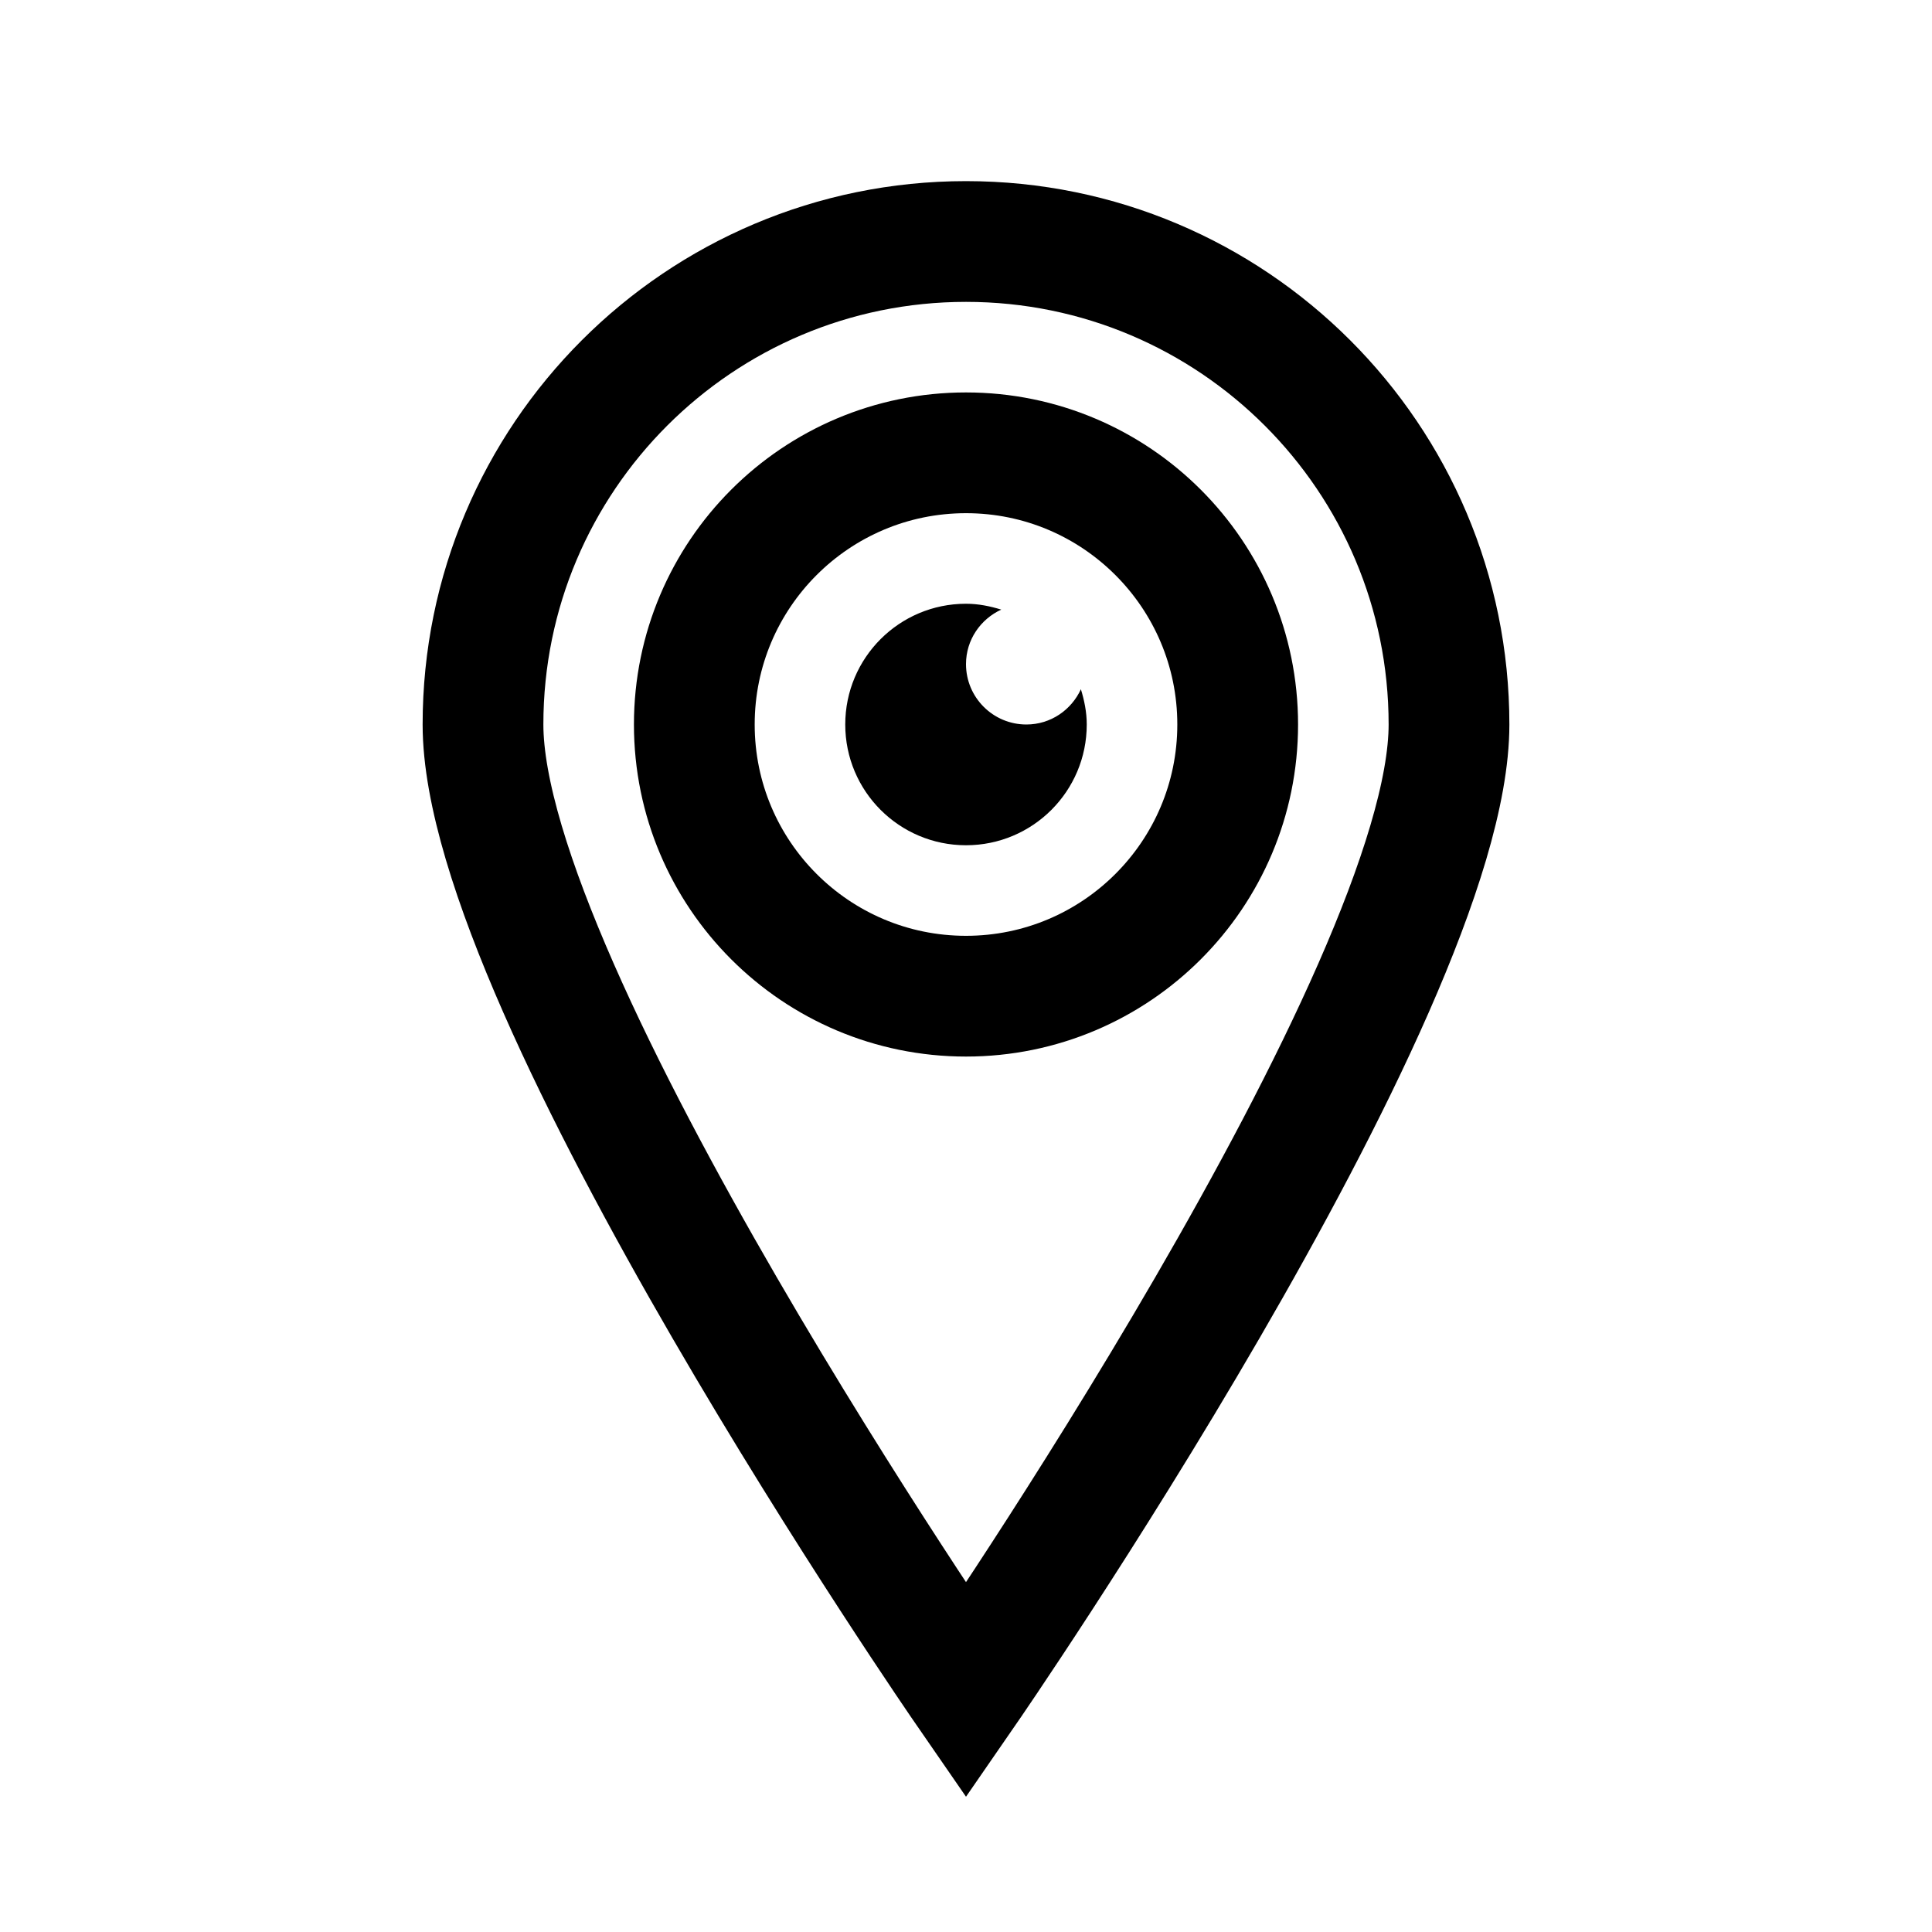 <?xml version="1.0" encoding="iso-8859-1"?>
<!-- Generator: Adobe Illustrator 19.1.1, SVG Export Plug-In . SVG Version: 6.00 Build 0)  -->
<svg version="1.1" id="Layer_1" xmlns="http://www.w3.org/2000/svg" xmlns:xlink="http://www.w3.org/1999/xlink" x="0px" y="0px"
	 viewBox="0 0 32 32" style="enable-background:new 0 0 32 32;" xml:space="preserve">
<path style="fill:none;stroke:#000000;stroke-width:2;stroke-miterlimit:10;" d="M24,12c0,4.418-8,16-8,16S8,16.418,8,12
	s3.582-8,8-8S24,7.582,24,12z"/>
<path d="M17,12c-0.552,0-1-0.448-1-1c0-0.403,0.241-0.745,0.584-0.903C16.398,10.04,16.205,10,16,10c-1.105,0-2,0.895-2,2
	c0,1.105,0.895,2,2,2s2-0.895,2-2c0-0.205-0.04-0.398-0.097-0.584C17.745,11.759,17.403,12,17,12z"/>
<circle style="fill:none;stroke:#000000;stroke-width:2;stroke-miterlimit:10;" cx="16" cy="12" r="4.5"/>
</svg>
